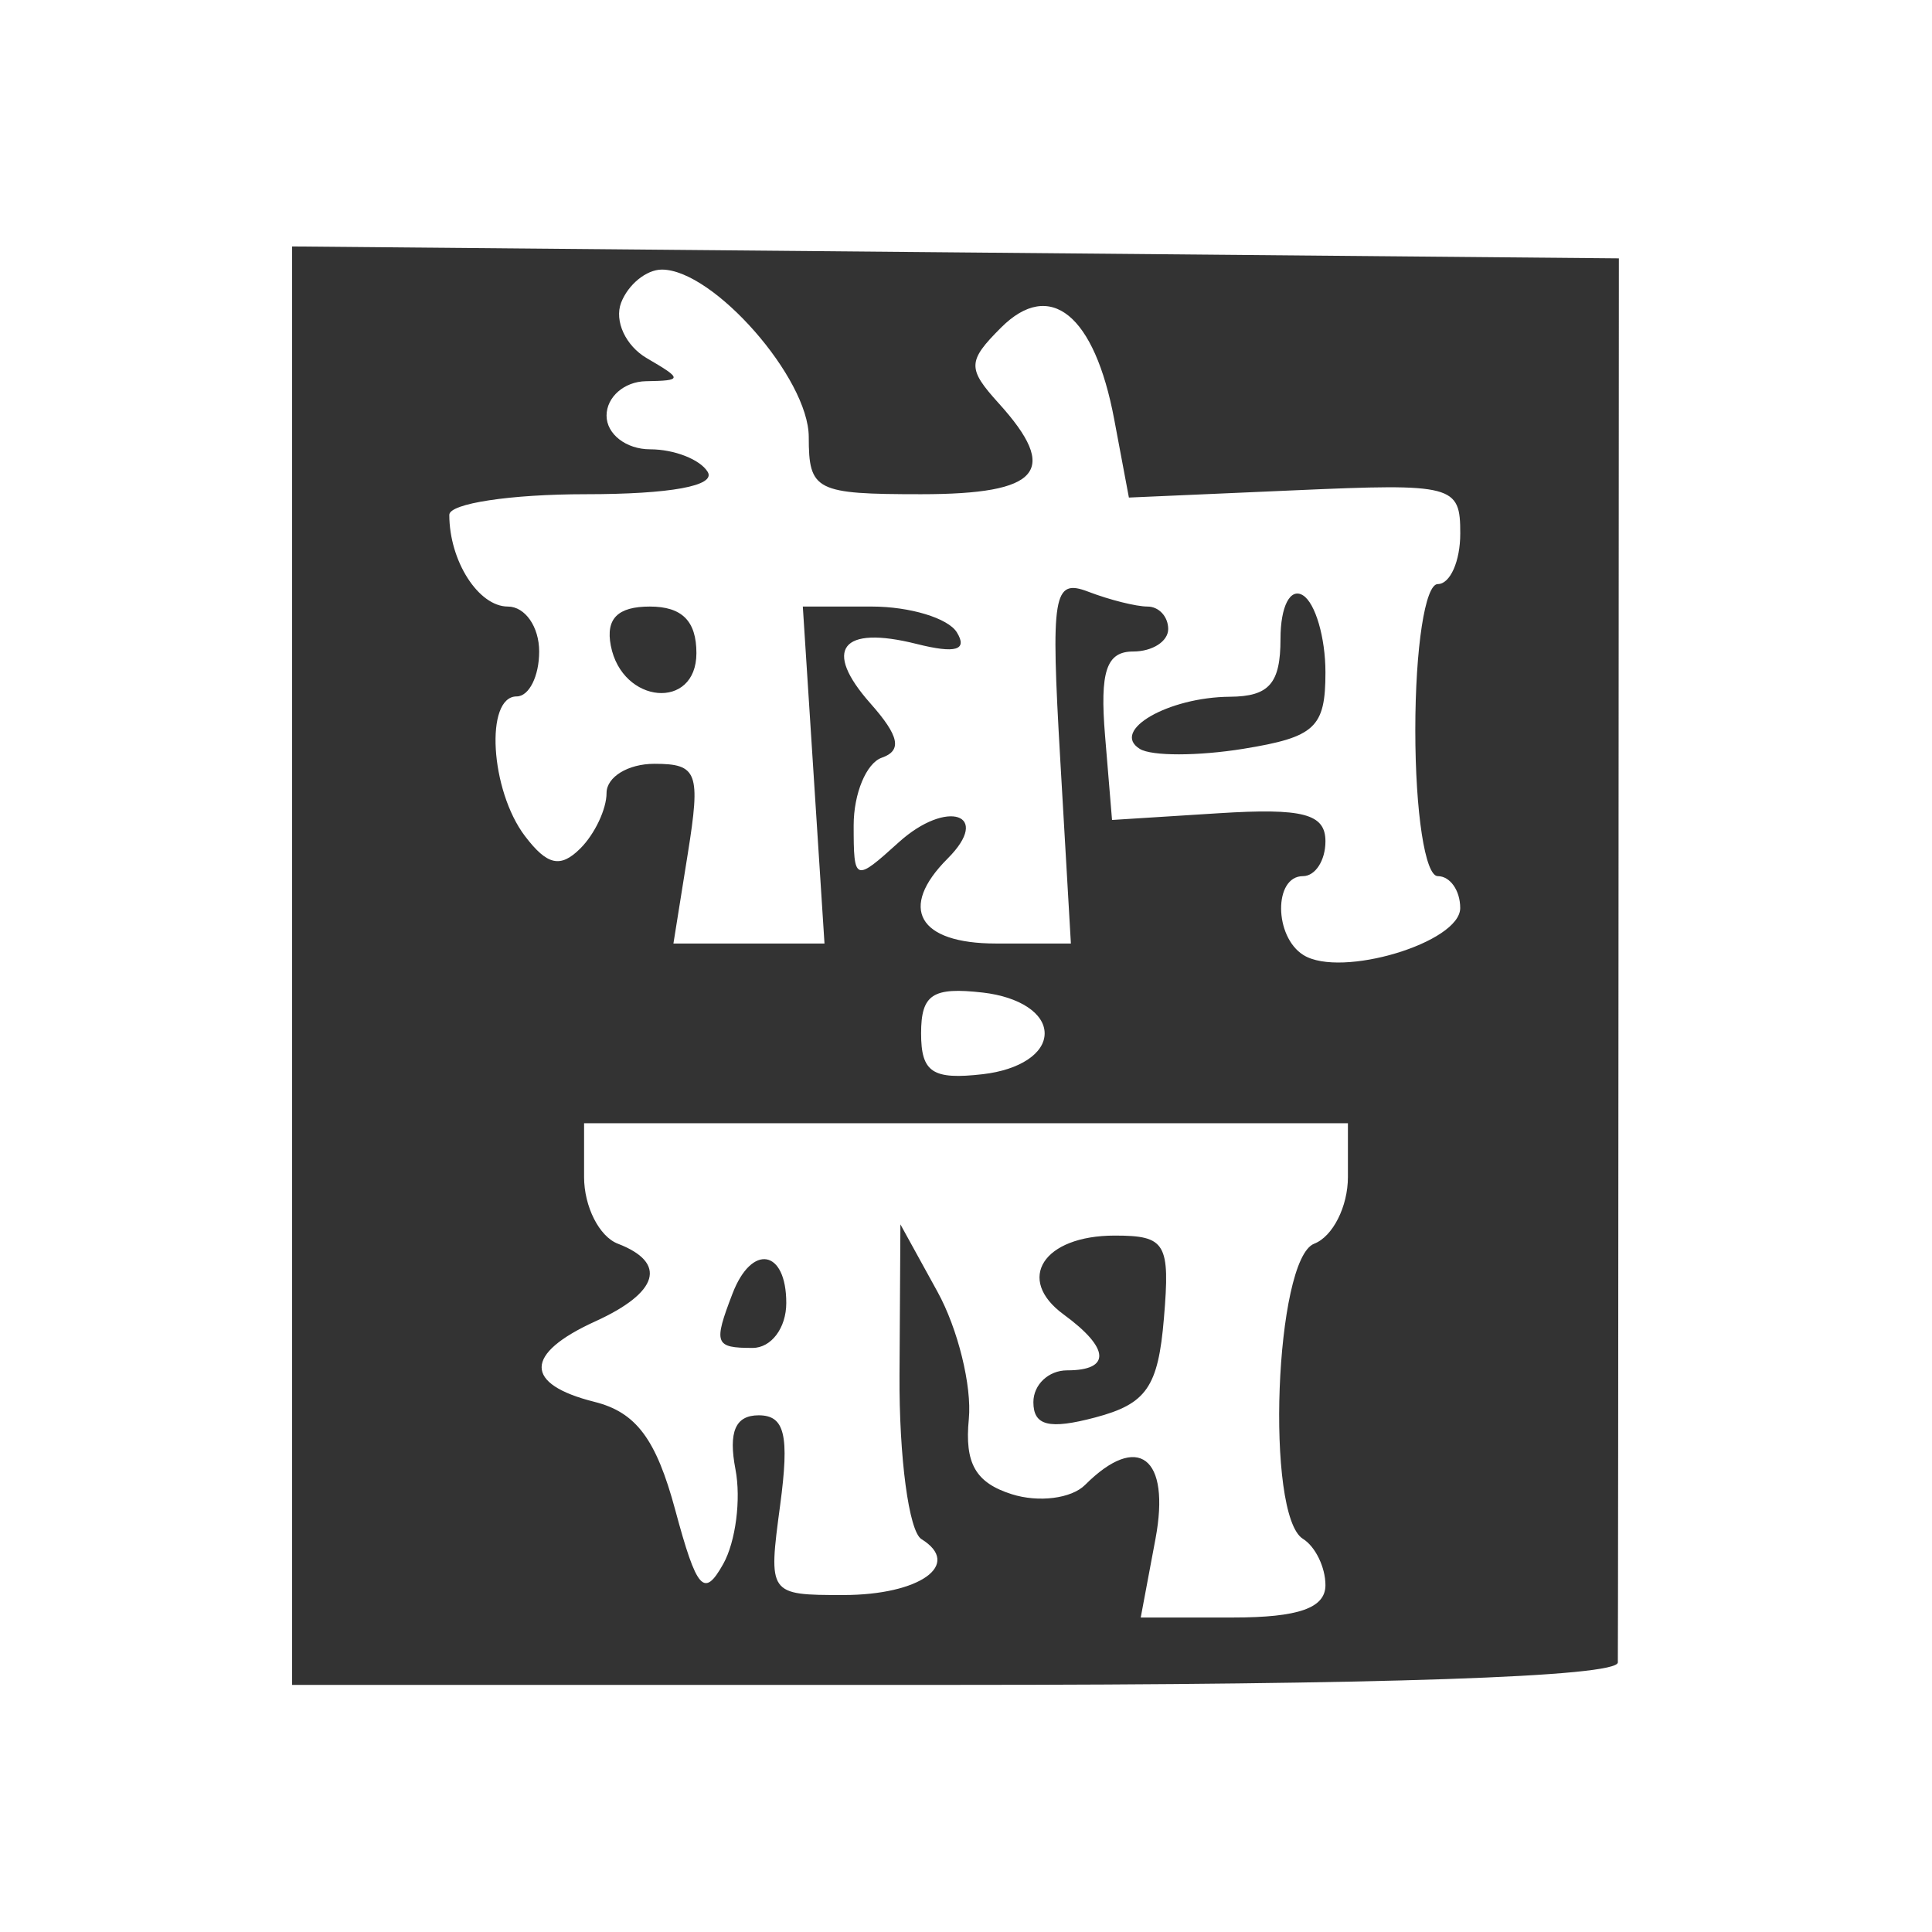 <svg width="41" height="41" viewBox="0 0 41 41" fill="none" xmlns="http://www.w3.org/2000/svg">
<rect x="0" y="0" width="41" height="41" fill="#333333" stroke="none"/>
<path fill-rule="evenodd" clip-rule="evenodd" d="M0 20.5V41H20.5H41V20.5V0H20.5H0V20.5ZM34.347 20.142C34.343 28.205 34.337 35.017 34.333 35.279C34.328 35.586 29.315 35.756 20.262 35.756H6.198V20.493V5.23L20.276 5.356L34.355 5.483L34.347 20.142ZM13.181 6.424C13.033 6.811 13.277 7.339 13.726 7.601C14.489 8.046 14.488 8.077 13.706 8.09C13.247 8.098 12.872 8.426 12.872 8.82C12.872 9.213 13.288 9.535 13.797 9.535C14.307 9.535 14.855 9.749 15.017 10.012C15.201 10.31 14.228 10.488 12.424 10.488C10.835 10.488 9.535 10.685 9.535 10.926C9.535 11.904 10.153 12.872 10.778 12.872C11.143 12.872 11.442 13.301 11.442 13.826C11.442 14.35 11.227 14.779 10.965 14.779C10.286 14.779 10.403 16.772 11.14 17.742C11.613 18.365 11.894 18.427 12.317 18.004C12.622 17.699 12.872 17.17 12.872 16.829C12.872 16.488 13.329 16.209 13.887 16.209C14.803 16.209 14.872 16.393 14.596 18.116L14.291 20.023H15.894H17.497L17.267 16.448L17.037 12.872H18.502C19.308 12.872 20.119 13.118 20.305 13.418C20.54 13.799 20.281 13.874 19.45 13.665C17.852 13.264 17.454 13.779 18.473 14.929C19.085 15.62 19.149 15.928 18.712 16.08C18.385 16.195 18.116 16.84 18.116 17.515C18.116 18.712 18.139 18.72 19.073 17.875C20.094 16.951 21.059 17.271 20.11 18.22C19.059 19.271 19.486 20.023 21.137 20.023H22.726L22.501 16.133C22.296 12.6 22.351 12.272 23.095 12.557C23.546 12.73 24.112 12.872 24.353 12.872C24.594 12.872 24.791 13.087 24.791 13.349C24.791 13.611 24.456 13.826 24.047 13.826C23.479 13.826 23.338 14.248 23.451 15.613L23.599 17.401L25.863 17.258C27.653 17.145 28.128 17.27 28.128 17.854C28.128 18.26 27.913 18.593 27.651 18.593C27.026 18.593 27.035 19.881 27.663 20.269C28.461 20.762 30.988 20.003 30.988 19.27C30.988 18.898 30.774 18.593 30.512 18.593C30.243 18.593 30.035 17.242 30.035 15.494C30.035 13.746 30.243 12.395 30.512 12.395C30.774 12.395 30.989 11.912 30.989 11.323C30.991 10.293 30.849 10.256 27.474 10.405L23.957 10.559L23.646 8.903C23.228 6.675 22.285 5.911 21.243 6.953C20.53 7.666 20.526 7.82 21.193 8.557C22.495 9.995 22.074 10.488 19.547 10.488C17.31 10.488 17.163 10.414 17.163 9.274C17.163 8.027 15.139 5.721 14.045 5.721C13.718 5.721 13.33 6.037 13.181 6.424ZM28.128 14.268C28.128 15.441 27.91 15.643 26.385 15.891C25.426 16.046 24.438 16.048 24.189 15.893C23.562 15.506 24.79 14.795 26.102 14.786C26.933 14.78 27.174 14.505 27.174 13.559C27.174 12.867 27.381 12.466 27.651 12.634C27.913 12.796 28.128 13.531 28.128 14.268ZM14.779 13.86C14.779 15.082 13.201 14.944 12.962 13.701C12.852 13.129 13.109 12.872 13.791 12.872C14.473 12.872 14.779 13.178 14.779 13.86ZM19.547 21.93C19.547 22.758 19.79 22.919 20.858 22.796C21.638 22.706 22.169 22.356 22.169 21.93C22.169 21.505 21.638 21.154 20.858 21.064C19.79 20.942 19.547 21.102 19.547 21.93ZM12.395 24.978C12.395 25.605 12.717 26.242 13.111 26.393C14.165 26.798 13.983 27.427 12.634 28.041C11.12 28.73 11.114 29.373 12.617 29.75C13.5 29.971 13.925 30.541 14.33 32.045C14.788 33.745 14.941 33.917 15.348 33.19C15.612 32.719 15.729 31.817 15.608 31.184C15.455 30.385 15.605 30.035 16.1 30.035C16.655 30.035 16.755 30.454 16.556 31.942C16.301 33.838 16.309 33.849 17.895 33.849C19.523 33.849 20.427 33.201 19.554 32.662C19.288 32.497 19.078 30.927 19.089 29.172L19.108 25.983L19.895 27.413C20.328 28.199 20.627 29.414 20.56 30.112C20.468 31.055 20.702 31.465 21.47 31.709C22.04 31.89 22.738 31.802 23.027 31.512C24.151 30.389 24.846 30.922 24.521 32.657L24.208 34.326H26.168C27.557 34.326 28.128 34.125 28.128 33.639C28.128 33.261 27.913 32.819 27.651 32.657C26.849 32.161 27.056 26.713 27.89 26.393C28.283 26.242 28.605 25.605 28.605 24.978V23.837H20.5H12.395V24.978ZM24.7 27.977C24.578 29.435 24.33 29.793 23.241 30.081C22.265 30.34 21.93 30.257 21.93 29.756C21.93 29.385 22.252 29.081 22.645 29.081C23.582 29.081 23.553 28.612 22.572 27.895C21.545 27.144 22.142 26.221 23.656 26.221C24.739 26.221 24.835 26.382 24.7 27.977ZM16.686 27.651C16.686 28.181 16.368 28.605 15.971 28.605C15.169 28.605 15.136 28.517 15.545 27.452C15.954 26.386 16.686 26.515 16.686 27.651Z" fill="white"/>
</svg>
